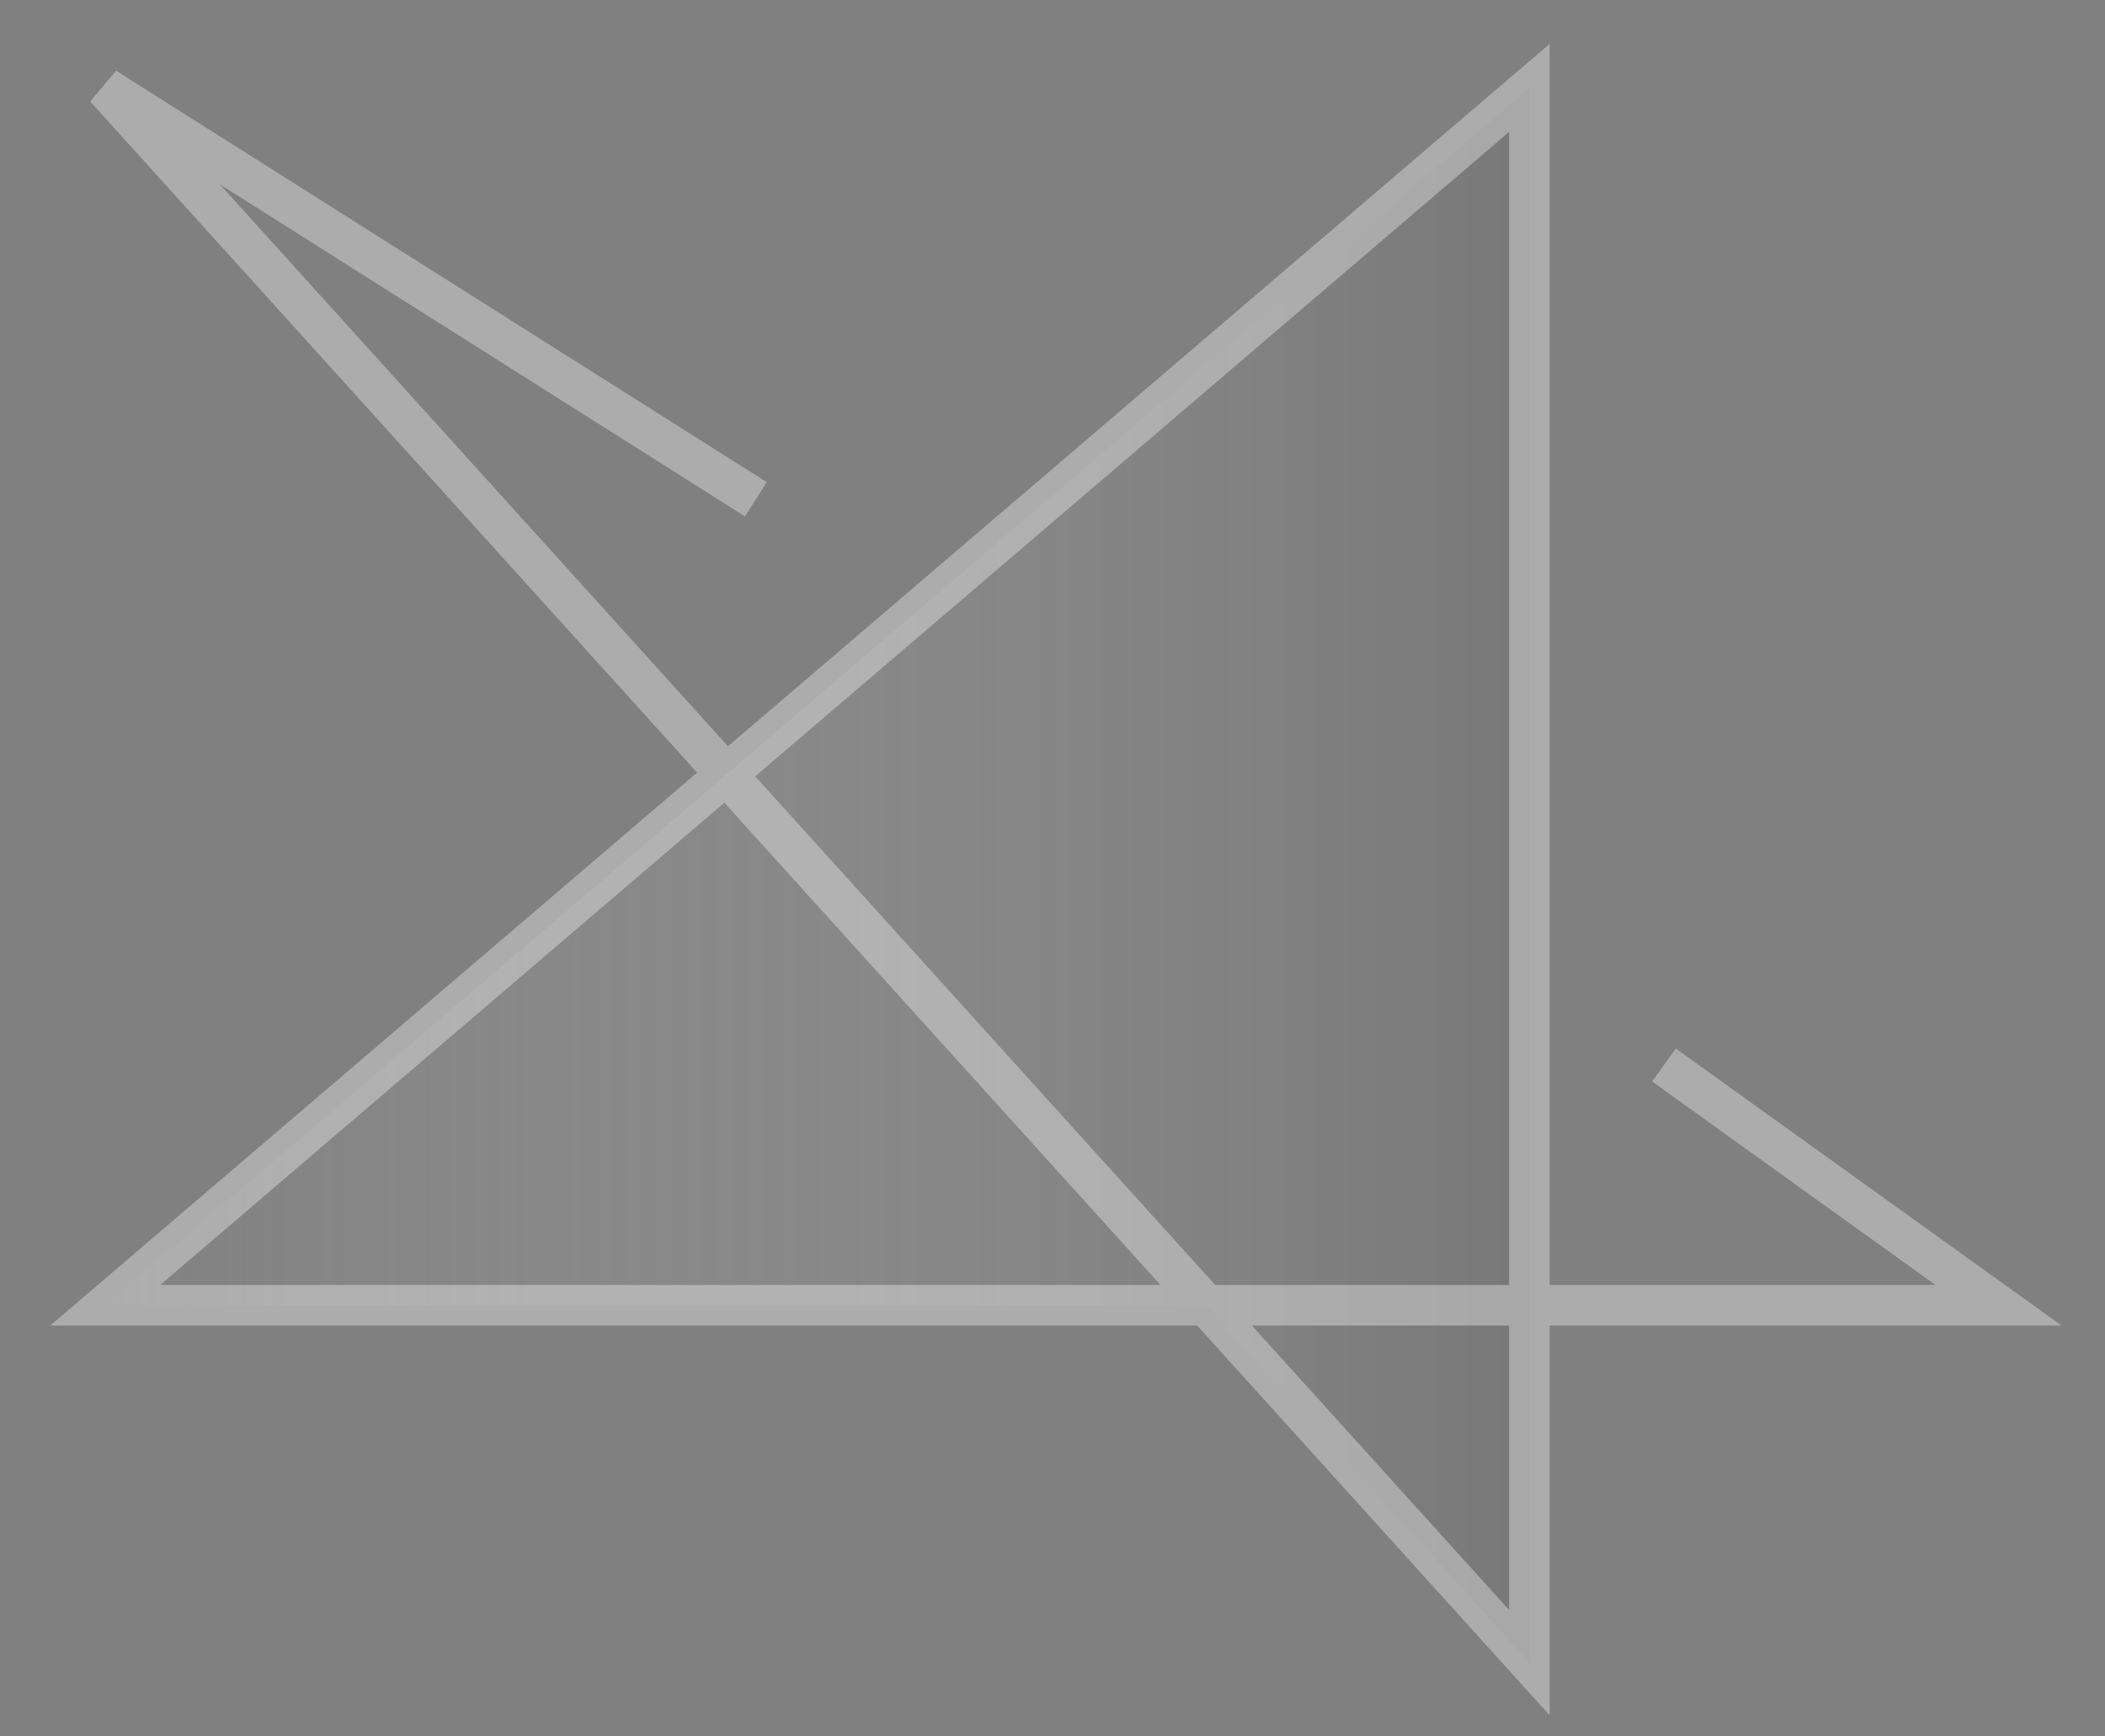 <svg width="40" height="33" viewBox="0 0 40 33" fill="none" xmlns="http://www.w3.org/2000/svg">
<rect x="0" y="0" width="40" height="33" fill="#808080" stroke="none"/>
<path d="M22.92 24.806L29.062 31.598V24.806V1.67L13.799 14.719L2 24.806H22.92Z" fill="url(#paint0_linear_356_134)" fill-opacity="0.45"/>
<path d="M31.619 20.24L37.977 24.806H2L29.062 1.67V31.598L2 1.67L14.363 9.488" stroke="white" stroke-opacity="0.35" stroke-width="0.771"/>
<defs>
<linearGradient id="paint0_linear_356_134" x1="1.529" y1="15.054" x2="34.971" y2="15.054" gradientUnits="userSpaceOnUse">
<stop stop-color="#EFEFEF" stop-opacity="0"/>
<stop offset="1" stop-color="#4F4F4F"/>
</linearGradient>
</defs>
</svg>
